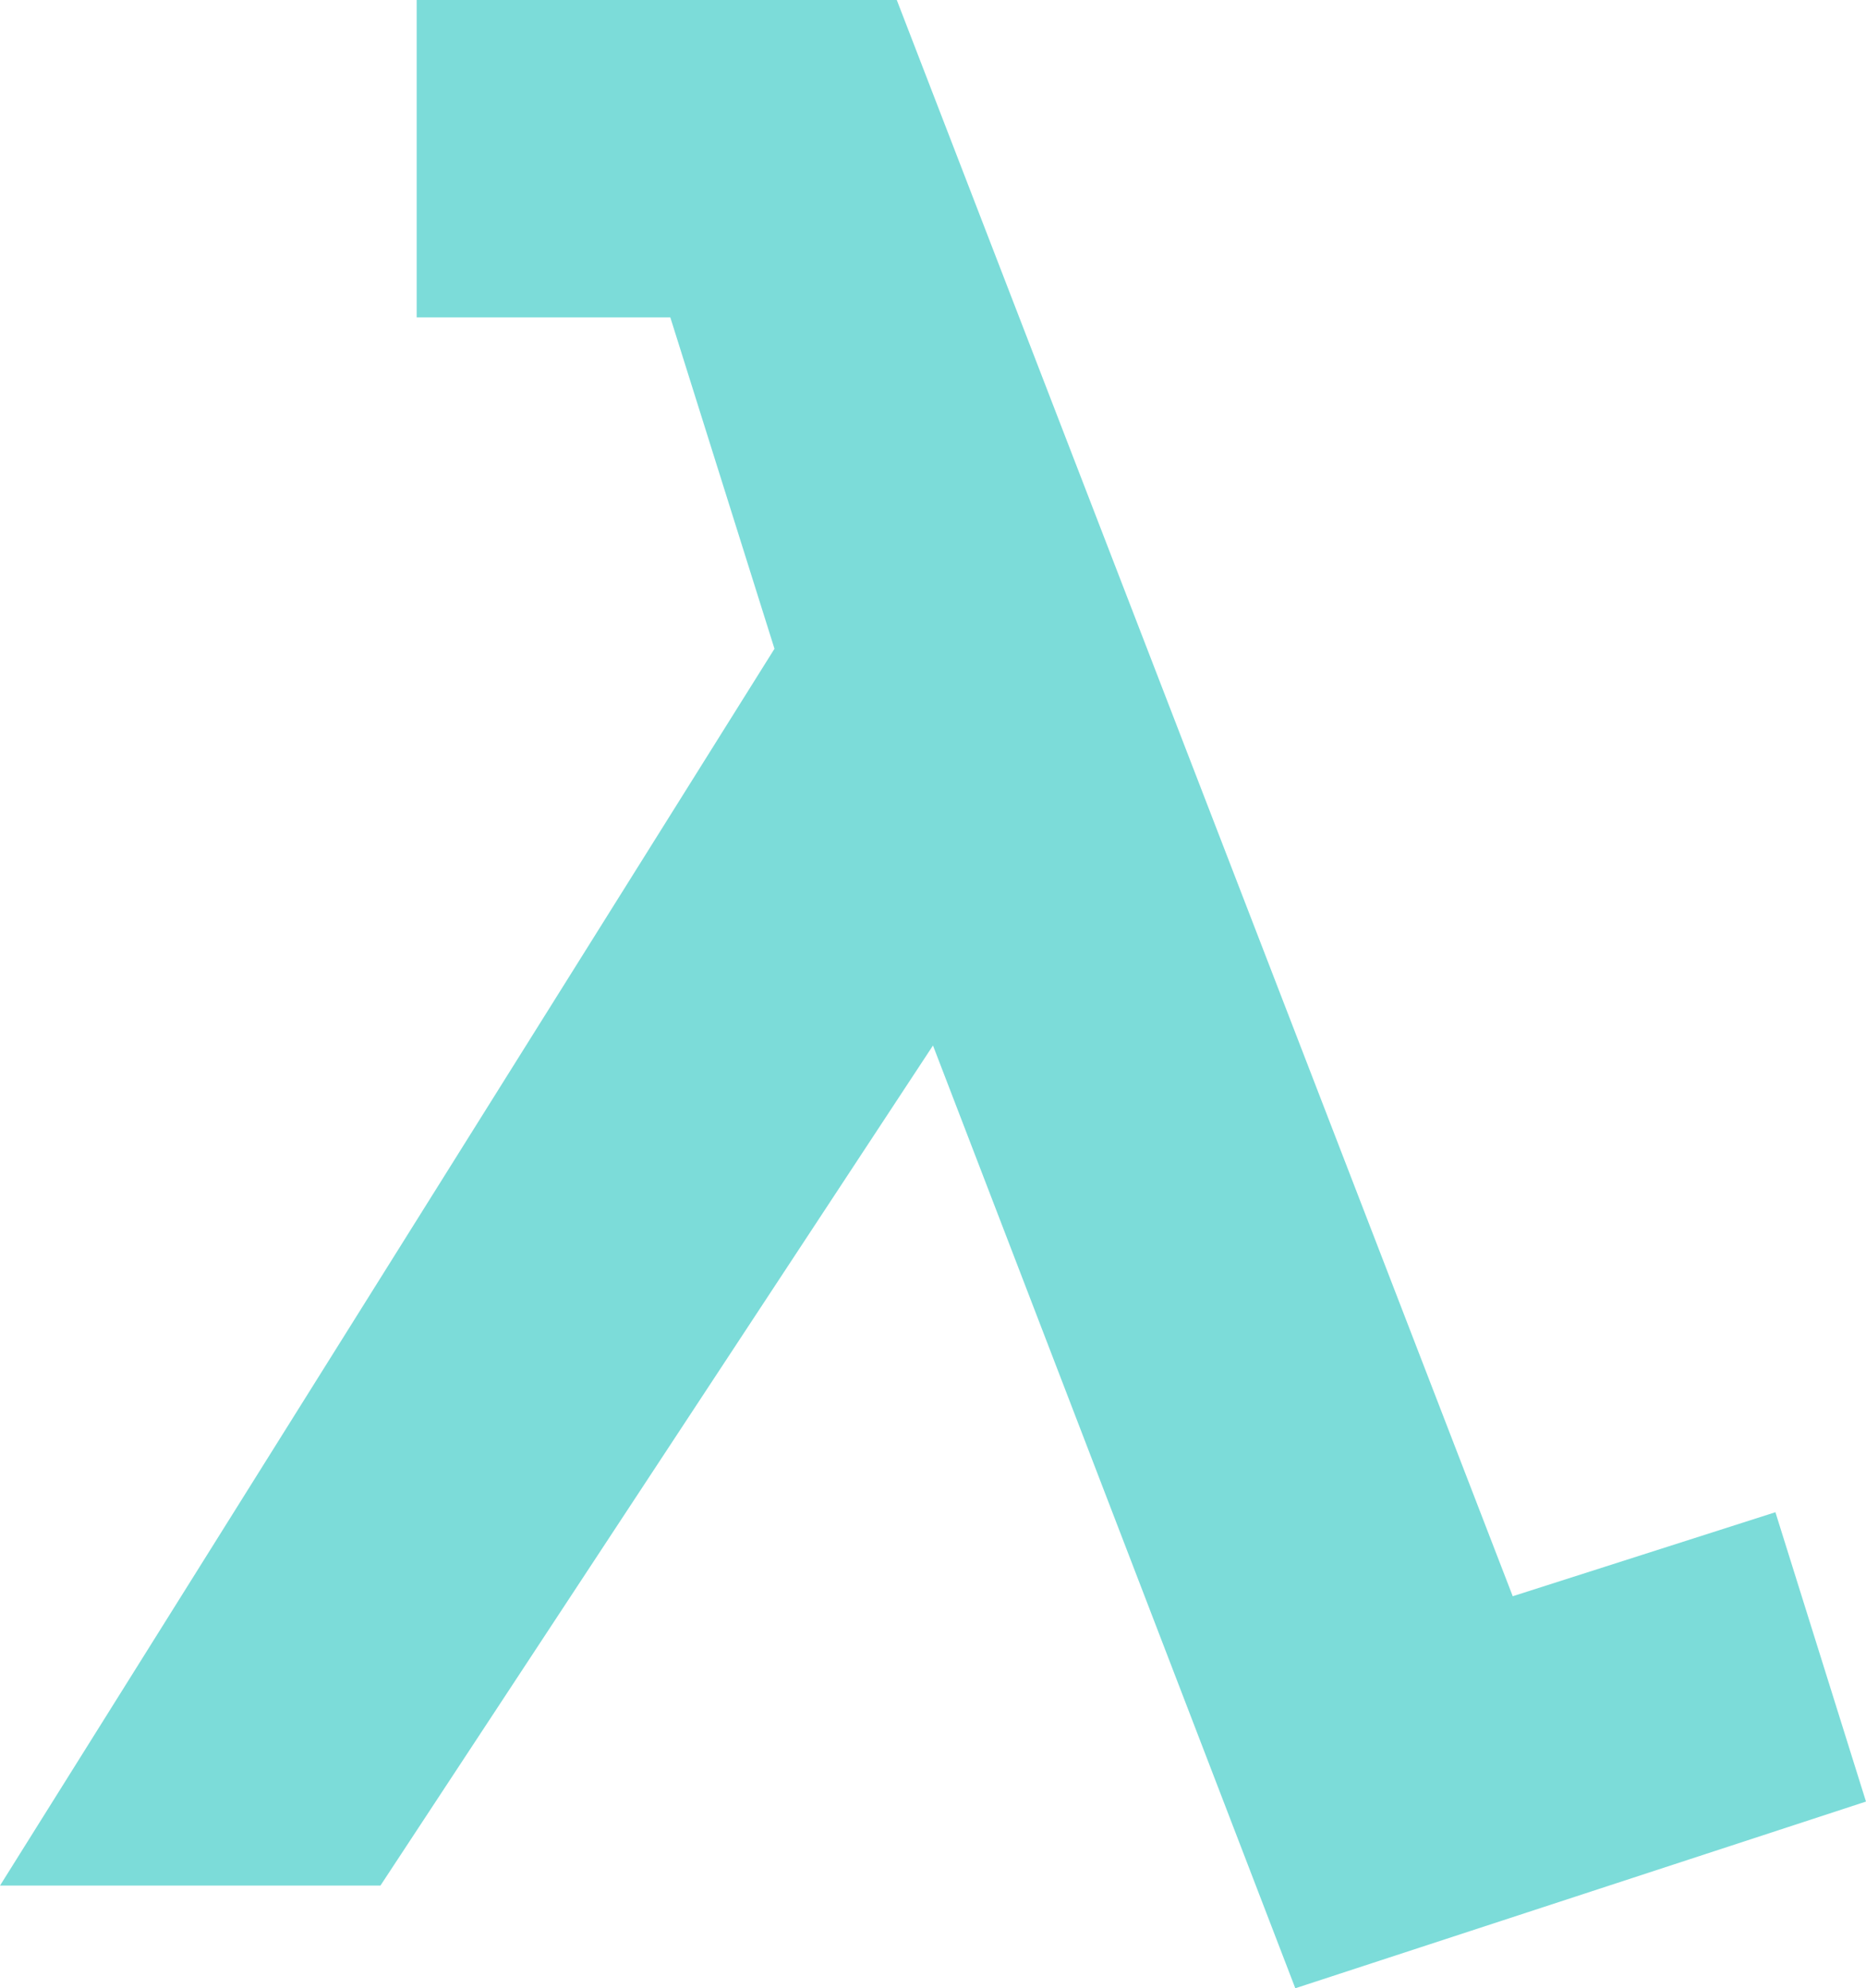 <svg xmlns="http://www.w3.org/2000/svg" width="270.266" height="288.033" viewBox="0 0 270.266 288.033">
  <g id="Lambda" transform="translate(-256.435 -2490.39)">
    <path id="Orange_lambda" d="M72.542,12.929V58.907h36.735l15.088,48.005L12.192,286.088h55.1l80.03-121.7L199.8,300.963l82.654-27.046L269.337,232l-38.046,12.171L142.077,12.929Z" transform="translate(244.244 2477.461)" fill="#7cdcd9" fill-rule="evenodd"/>
  </g>
</svg>
